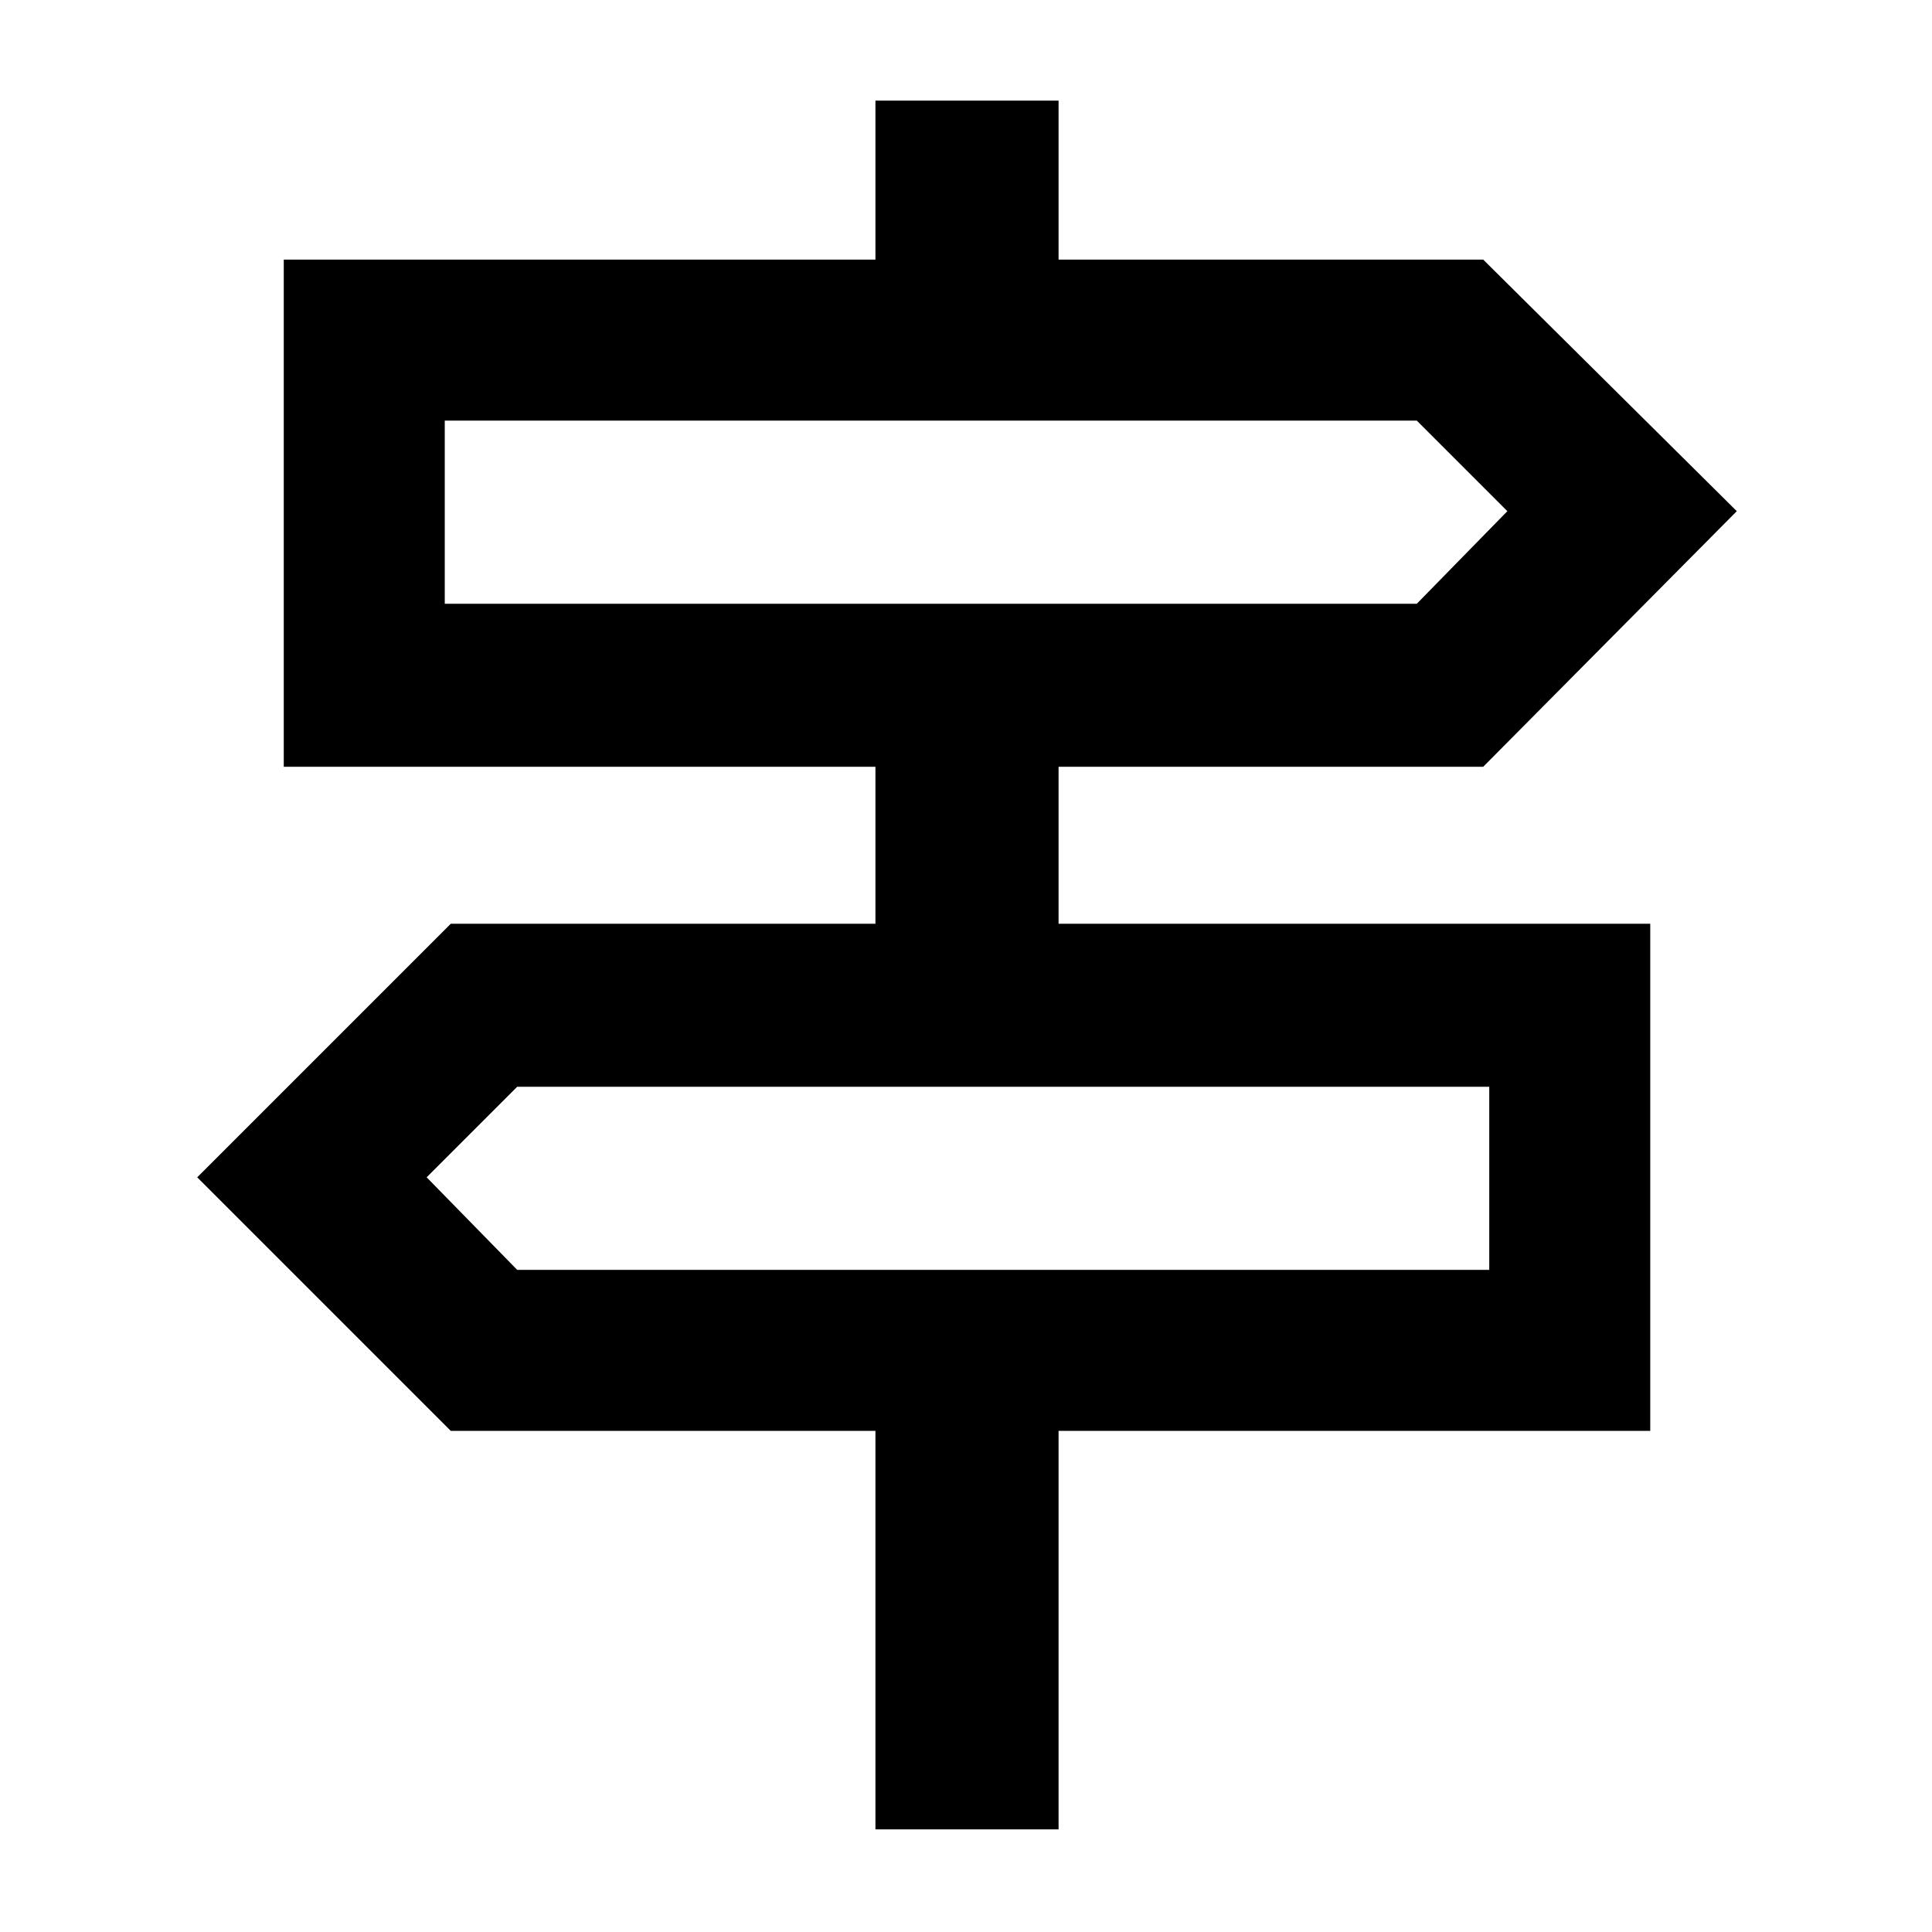 <svg xmlns="http://www.w3.org/2000/svg" height="48" width="48"><path d="M21.75 45.45v-9.9H11.2l-6.3-6.3 6.3-6.3h10.55v-3.9H7.05V6.45h14.7V2.5h4.55v3.95h10.55l6.3 6.25-6.3 6.35H26.3v3.9H41v12.6H26.3v9.9ZM11.05 15H35.2l2.25-2.3-2.25-2.25H11.05Zm1.8 16.55H37V27H12.85l-2.25 2.25ZM11.05 15v-4.55V15ZM37 31.55V27v4.55Z"/></svg>